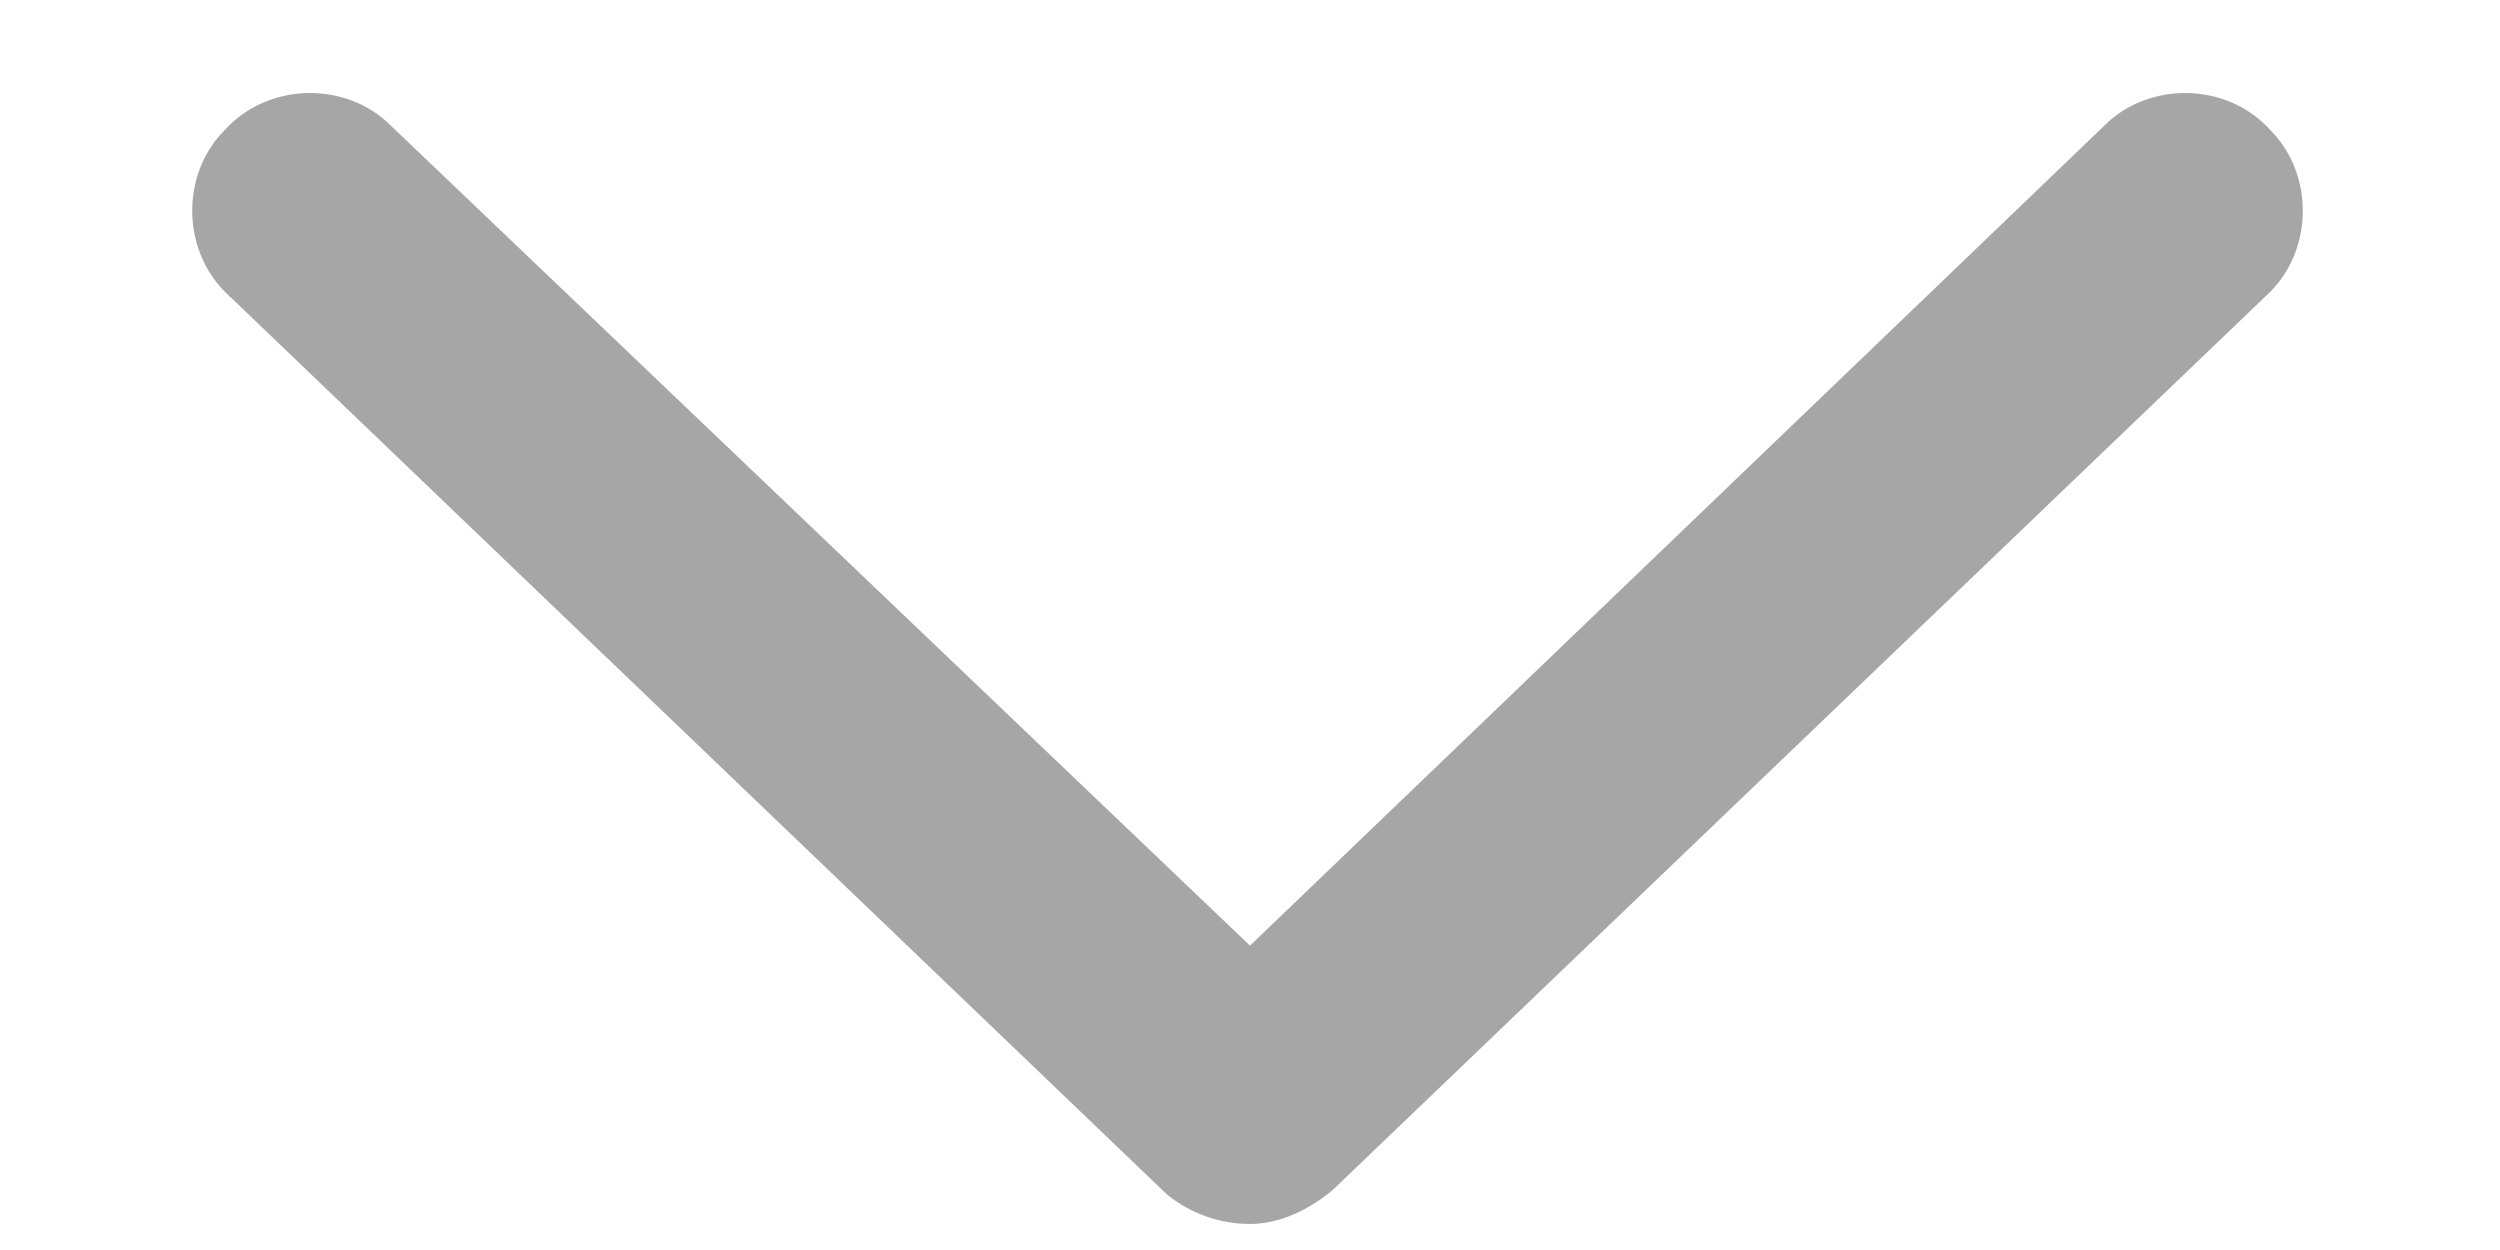 <svg width="12" height="6" viewBox="0 0 12 6" fill="none" xmlns="http://www.w3.org/2000/svg">
<path d="M10.875 1.422L6.398 5.711C6.258 5.828 6.117 5.875 6 5.875C5.859 5.875 5.719 5.828 5.602 5.734L1.102 1.422C0.867 1.211 0.867 0.836 1.078 0.625C1.289 0.391 1.664 0.391 1.875 0.602L6 4.539L10.102 0.602C10.312 0.391 10.688 0.391 10.898 0.625C11.109 0.836 11.109 1.211 10.875 1.422Z" fill="#A6A6A6"/>
</svg>
